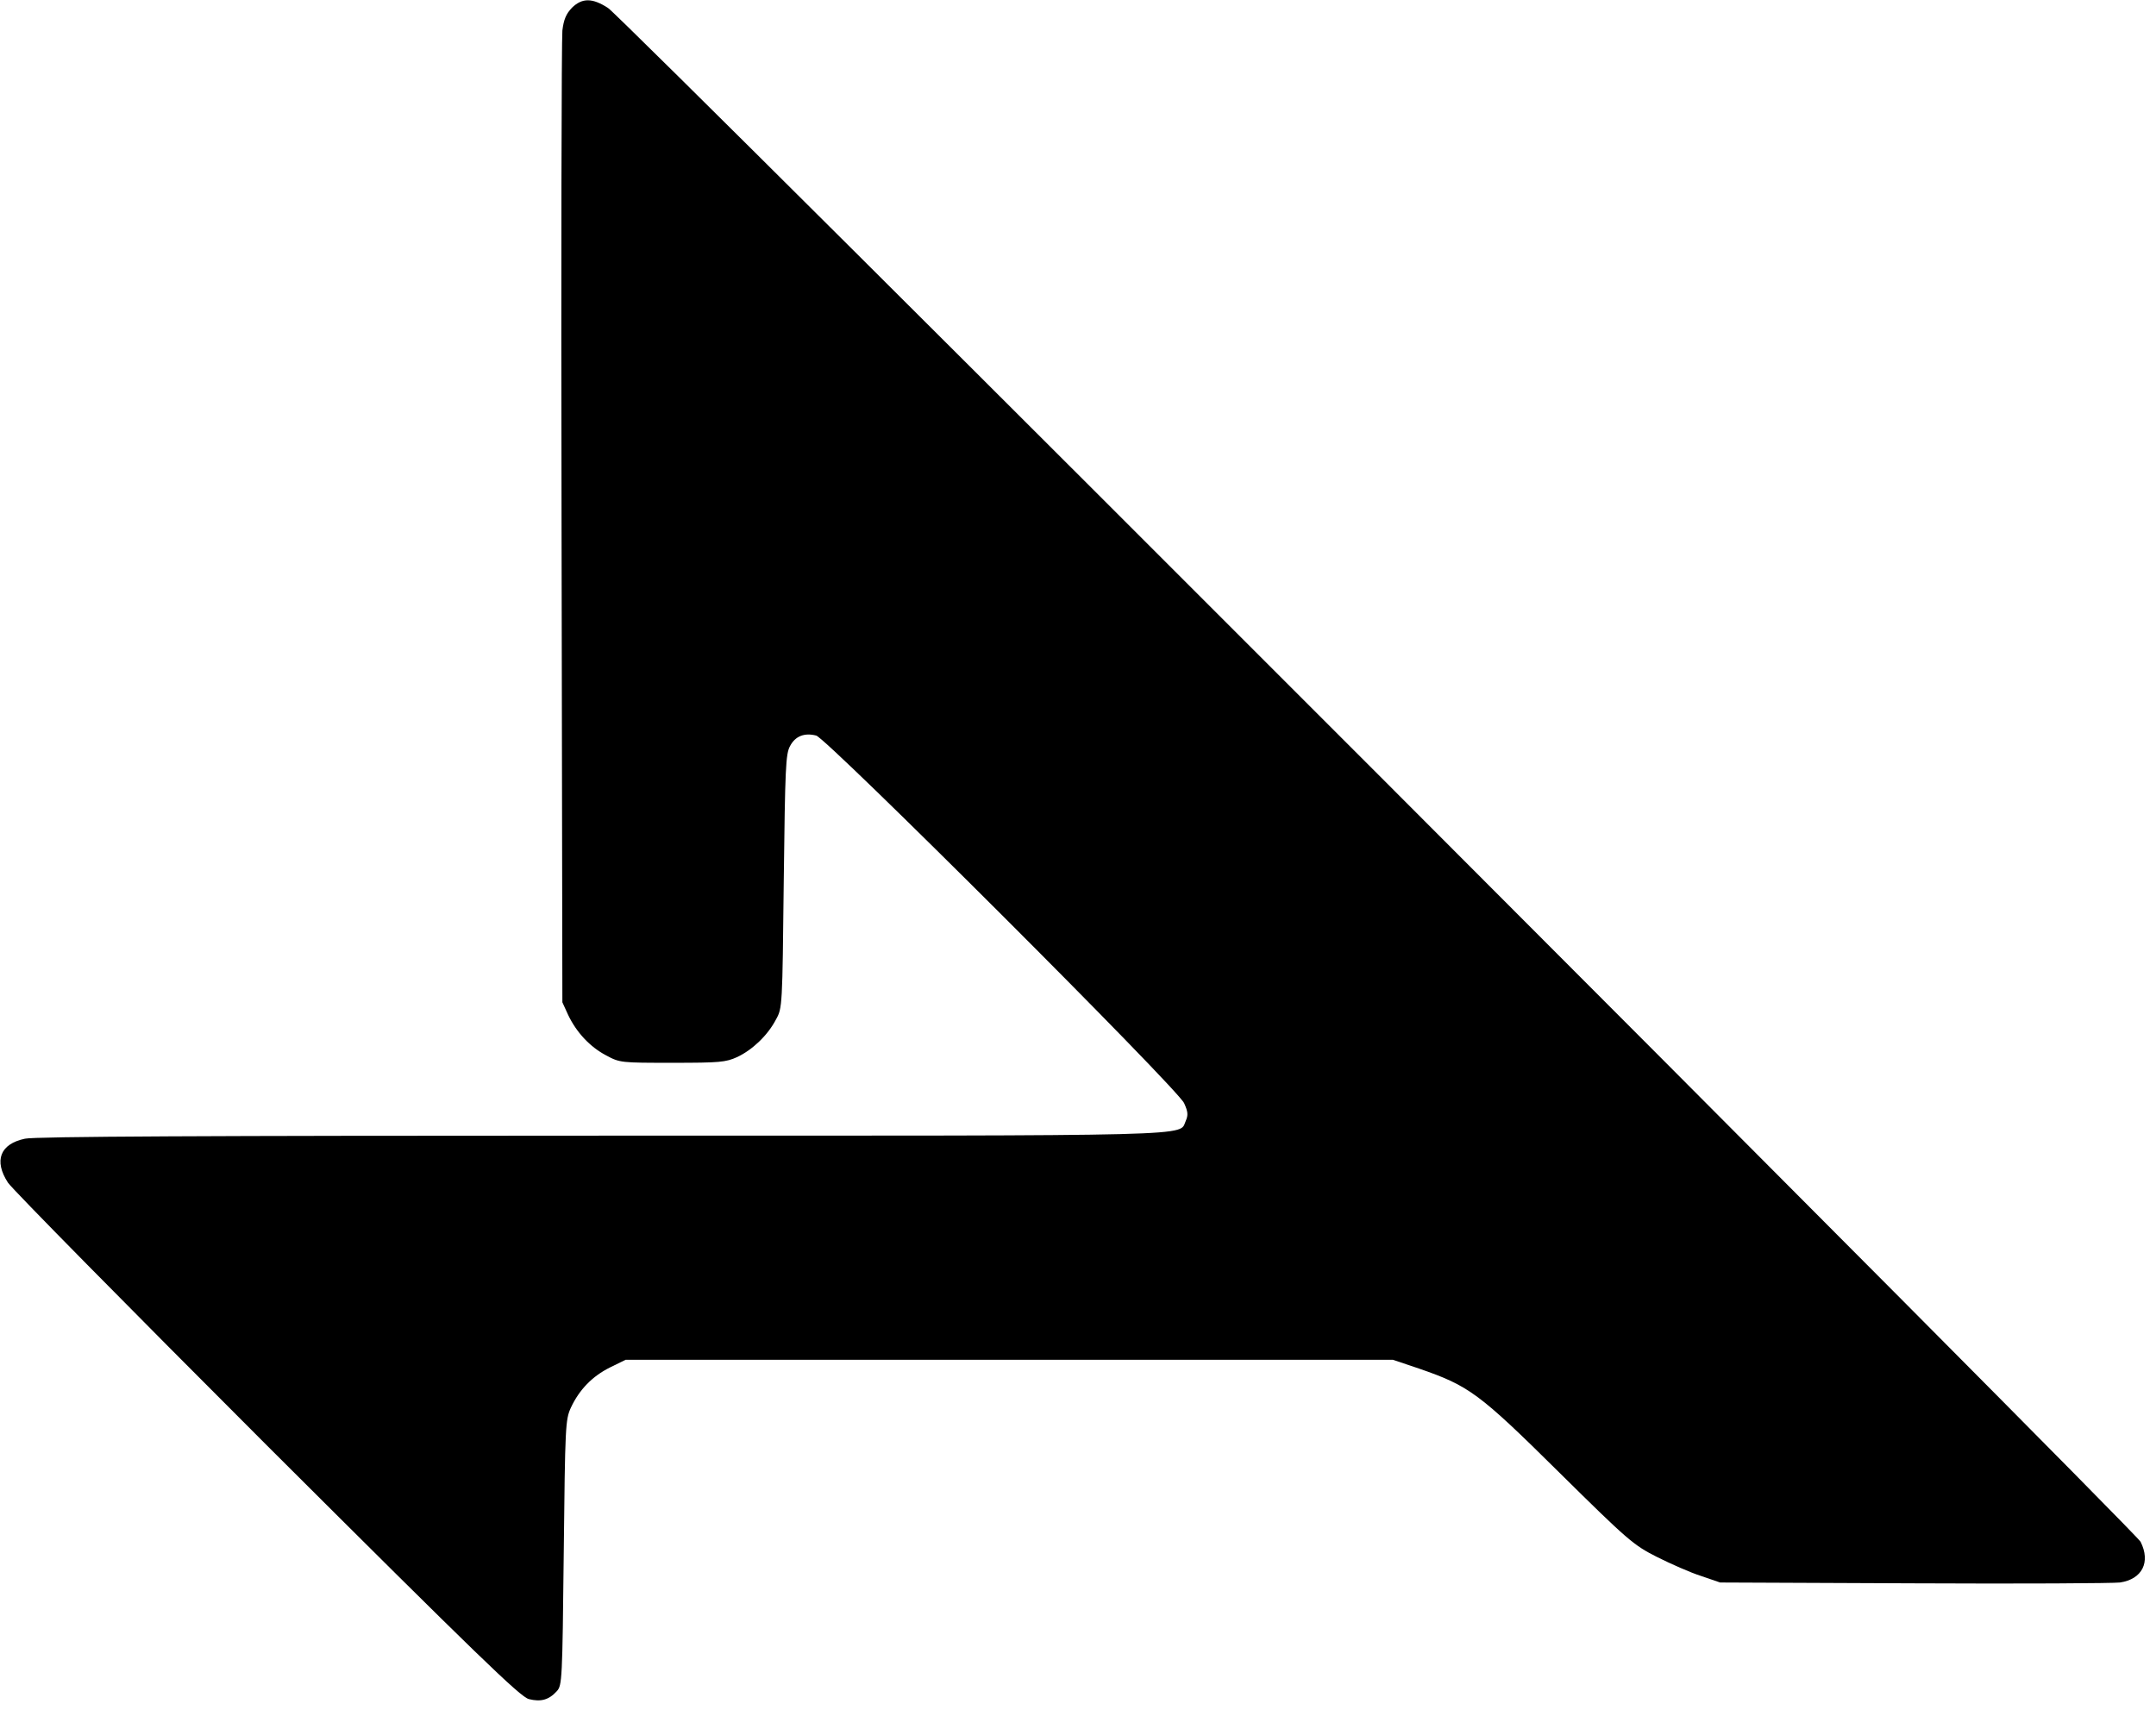 <?xml version="1.0" standalone="no"?>
<!DOCTYPE svg PUBLIC "-//W3C//DTD SVG 20010904//EN"
 "http://www.w3.org/TR/2001/REC-SVG-20010904/DTD/svg10.dtd">
<svg version="1.0" xmlns="http://www.w3.org/2000/svg"
 width="784pt" height="622pt" viewBox="0 0 784 622"
 preserveAspectRatio="xMidYMid meet">
<g transform="translate(0,622) scale(0.1,-0.1)"
fill="#000000" stroke="none">
<path d="M2080 6192 c-21 -22 -30 -42 -35 -83 -3 -30 -5 -837 -3 -1794 l3
-1740 21 -46 c30 -63 79 -116 138 -147 50 -27 54 -27 241 -27 173 0 194 2 236
21 55 26 111 79 141 137 23 41 23 48 28 502 5 415 7 463 23 492 19 36 52 49
95 38 38 -9 1314 -1283 1338 -1337 14 -31 15 -43 6 -64 -27 -57 98 -54 -2126
-54 -1428 0 -2060 -3 -2095 -11 -91 -19 -114 -80 -62 -160 16 -24 440 -454
942 -956 772 -770 920 -913 952 -922 44 -11 73 -3 102 29 19 21 20 40 25 504
5 462 6 483 26 527 31 66 78 114 142 146 l57 28 1395 0 1395 0 95 -32 c182
-63 217 -88 510 -378 250 -247 270 -264 355 -307 50 -25 122 -57 160 -69 l70
-24 705 -3 c388 -2 725 0 749 3 81 12 112 74 75 148 -21 41 -5514 5540 -5573
5578 -57 37 -94 37 -131 1z"/>
</g>
</svg>
